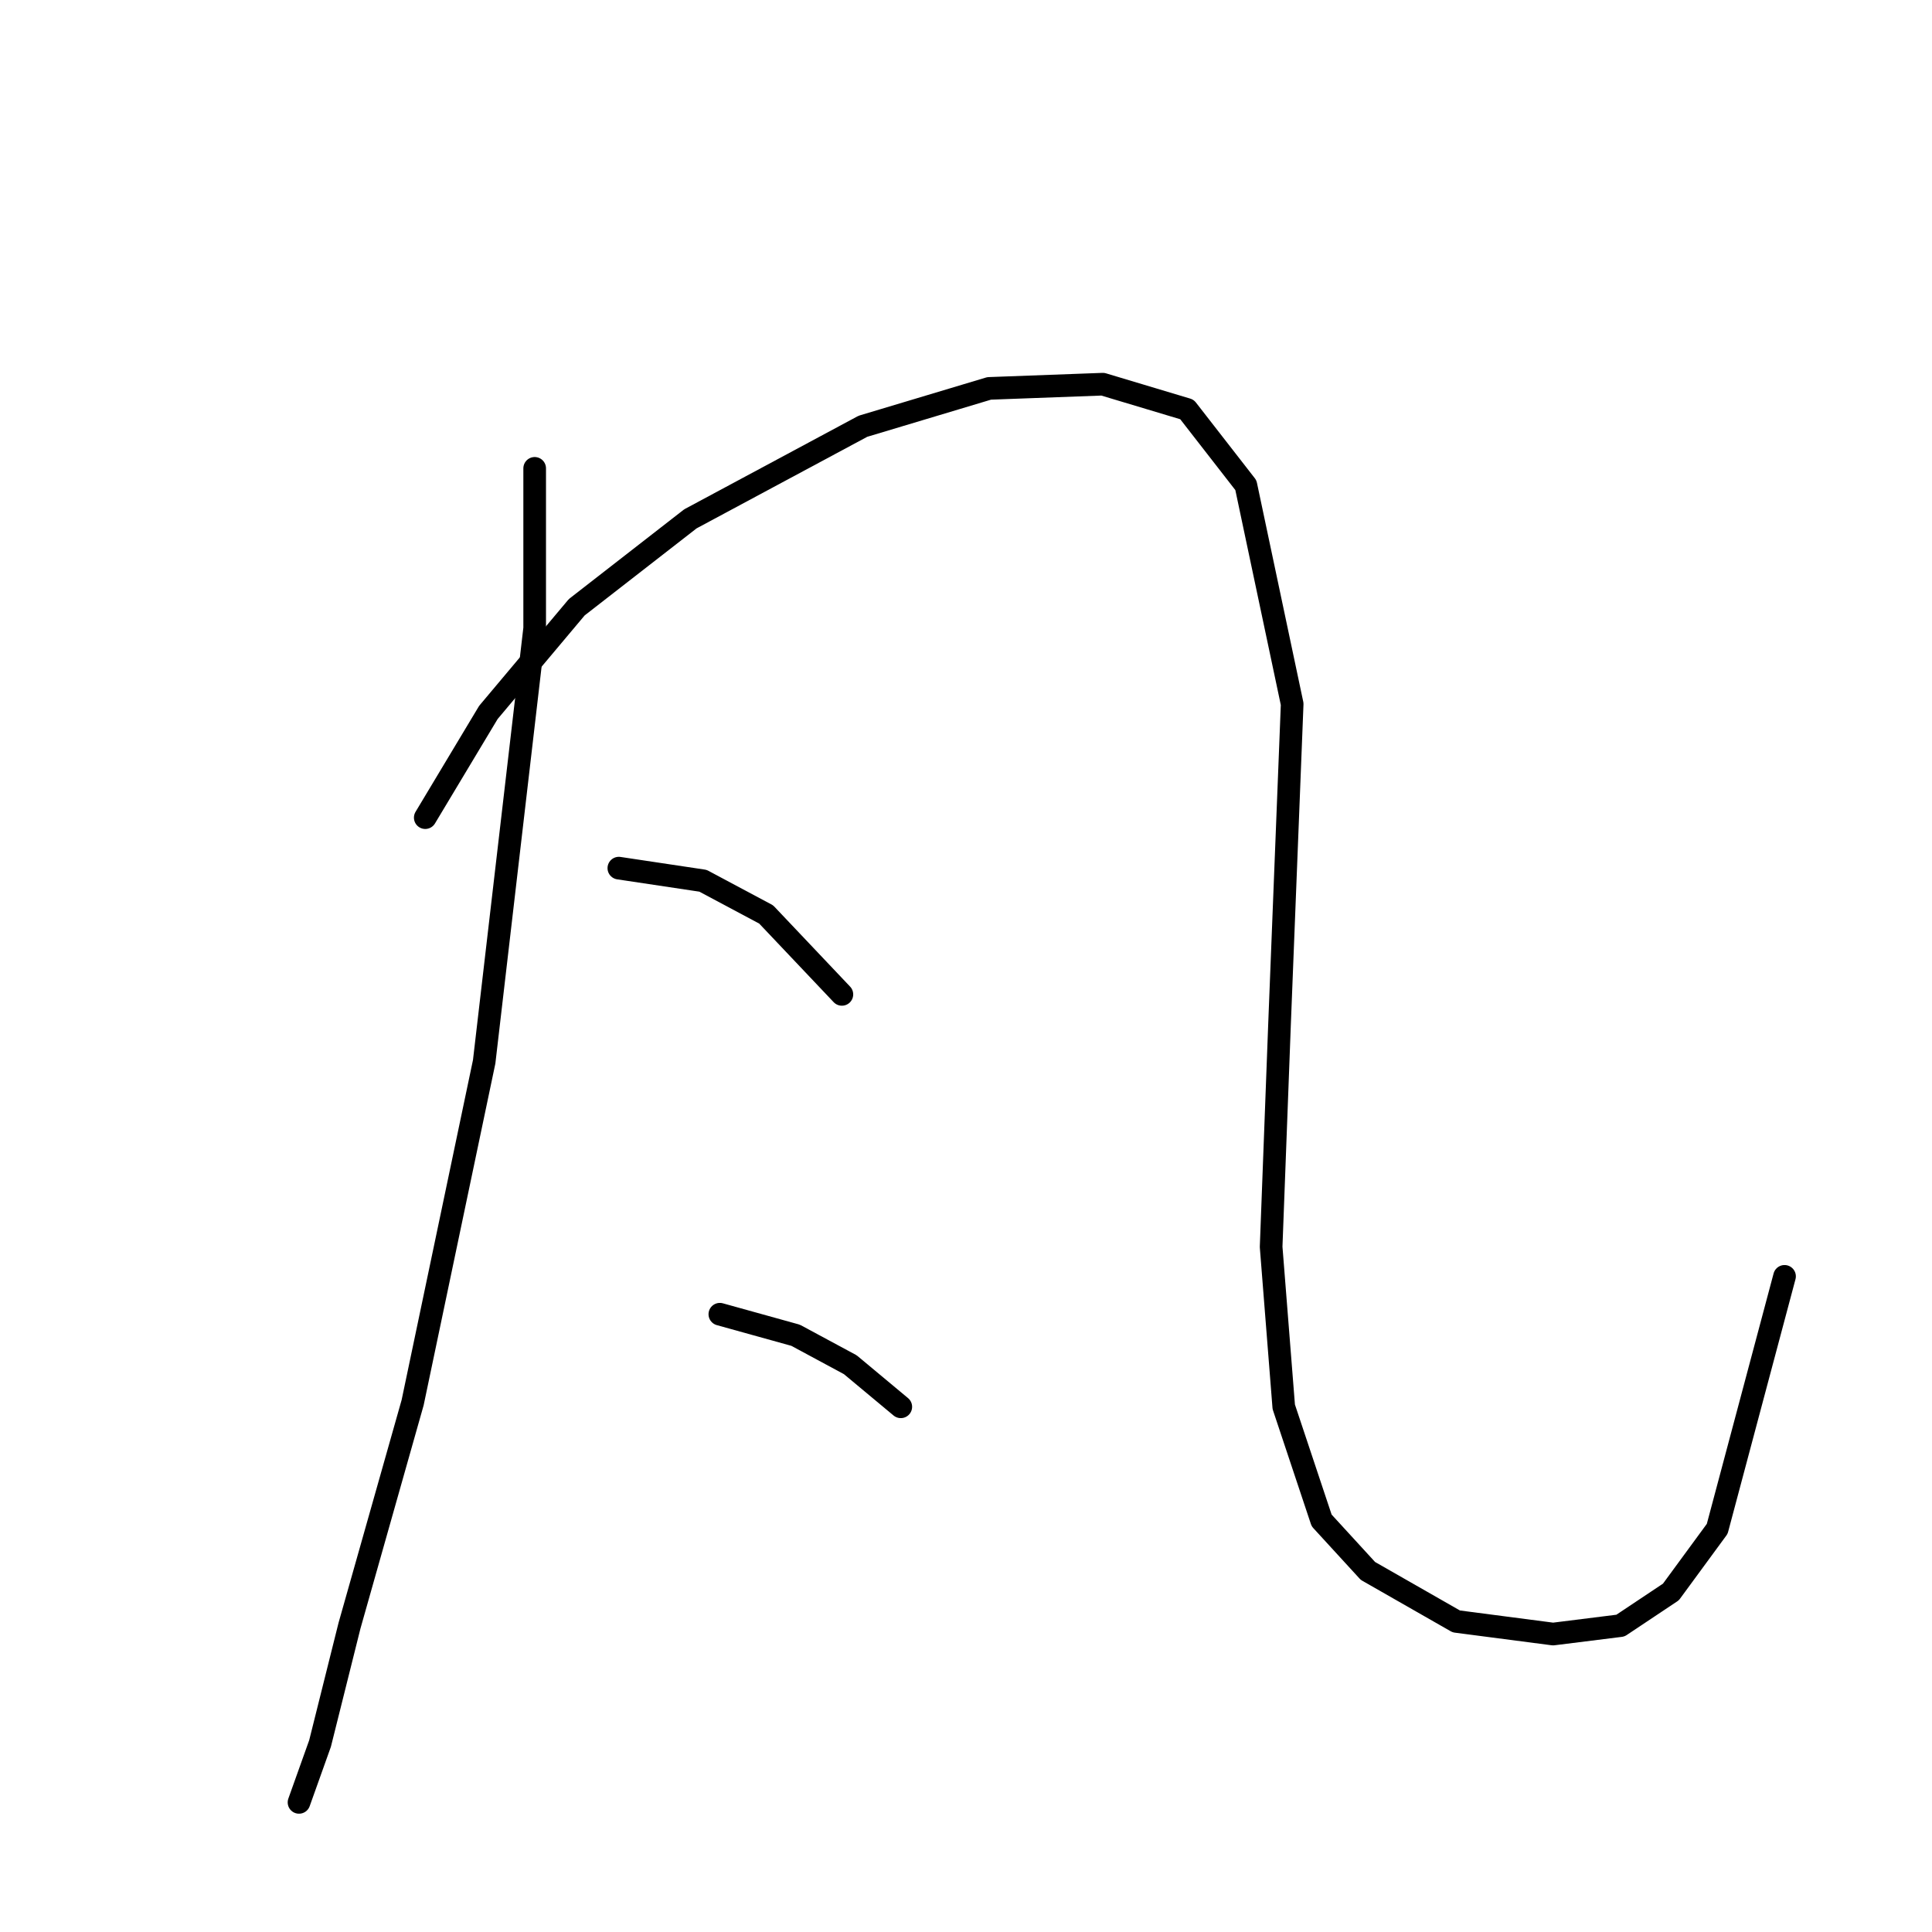 <?xml version="1.0" standalone="no"?>
    <svg width="256" height="256" xmlns="http://www.w3.org/2000/svg" version="1.1">
    <polyline stroke="black" stroke-width="3" stroke-linecap="round" fill="transparent" stroke-linejoin="round" points="70.847 62.059 70.847 83.249 64.156 140.684 54.677 185.851 46.312 215.405 42.409 231.018 39.621 238.825 39.621 238.825 " />
        <polyline stroke="black" stroke-width="3" stroke-linecap="round" fill="transparent" stroke-linejoin="round" points="56.349 108.342 64.714 94.401 76.424 80.461 91.479 68.751 114.342 56.483 131.07 51.465 146.126 50.907 157.279 54.253 165.085 64.29 171.219 93.286 169.546 135.665 168.431 165.219 170.104 186.409 175.123 201.465 181.256 208.156 192.966 214.847 205.792 216.52 214.714 215.405 221.405 210.944 227.539 202.58 236.461 169.123 236.461 169.123 " />
        <polyline stroke="black" stroke-width="3" stroke-linecap="round" fill="transparent" stroke-linejoin="round" points="82 115.033 93.152 116.706 101.517 121.167 111.554 131.762 111.554 131.762 " />
        <polyline stroke="black" stroke-width="3" stroke-linecap="round" fill="transparent" stroke-linejoin="round" points="95.383 174.141 105.42 176.929 112.669 180.833 119.36 186.409 119.36 186.409 " />
        </svg>